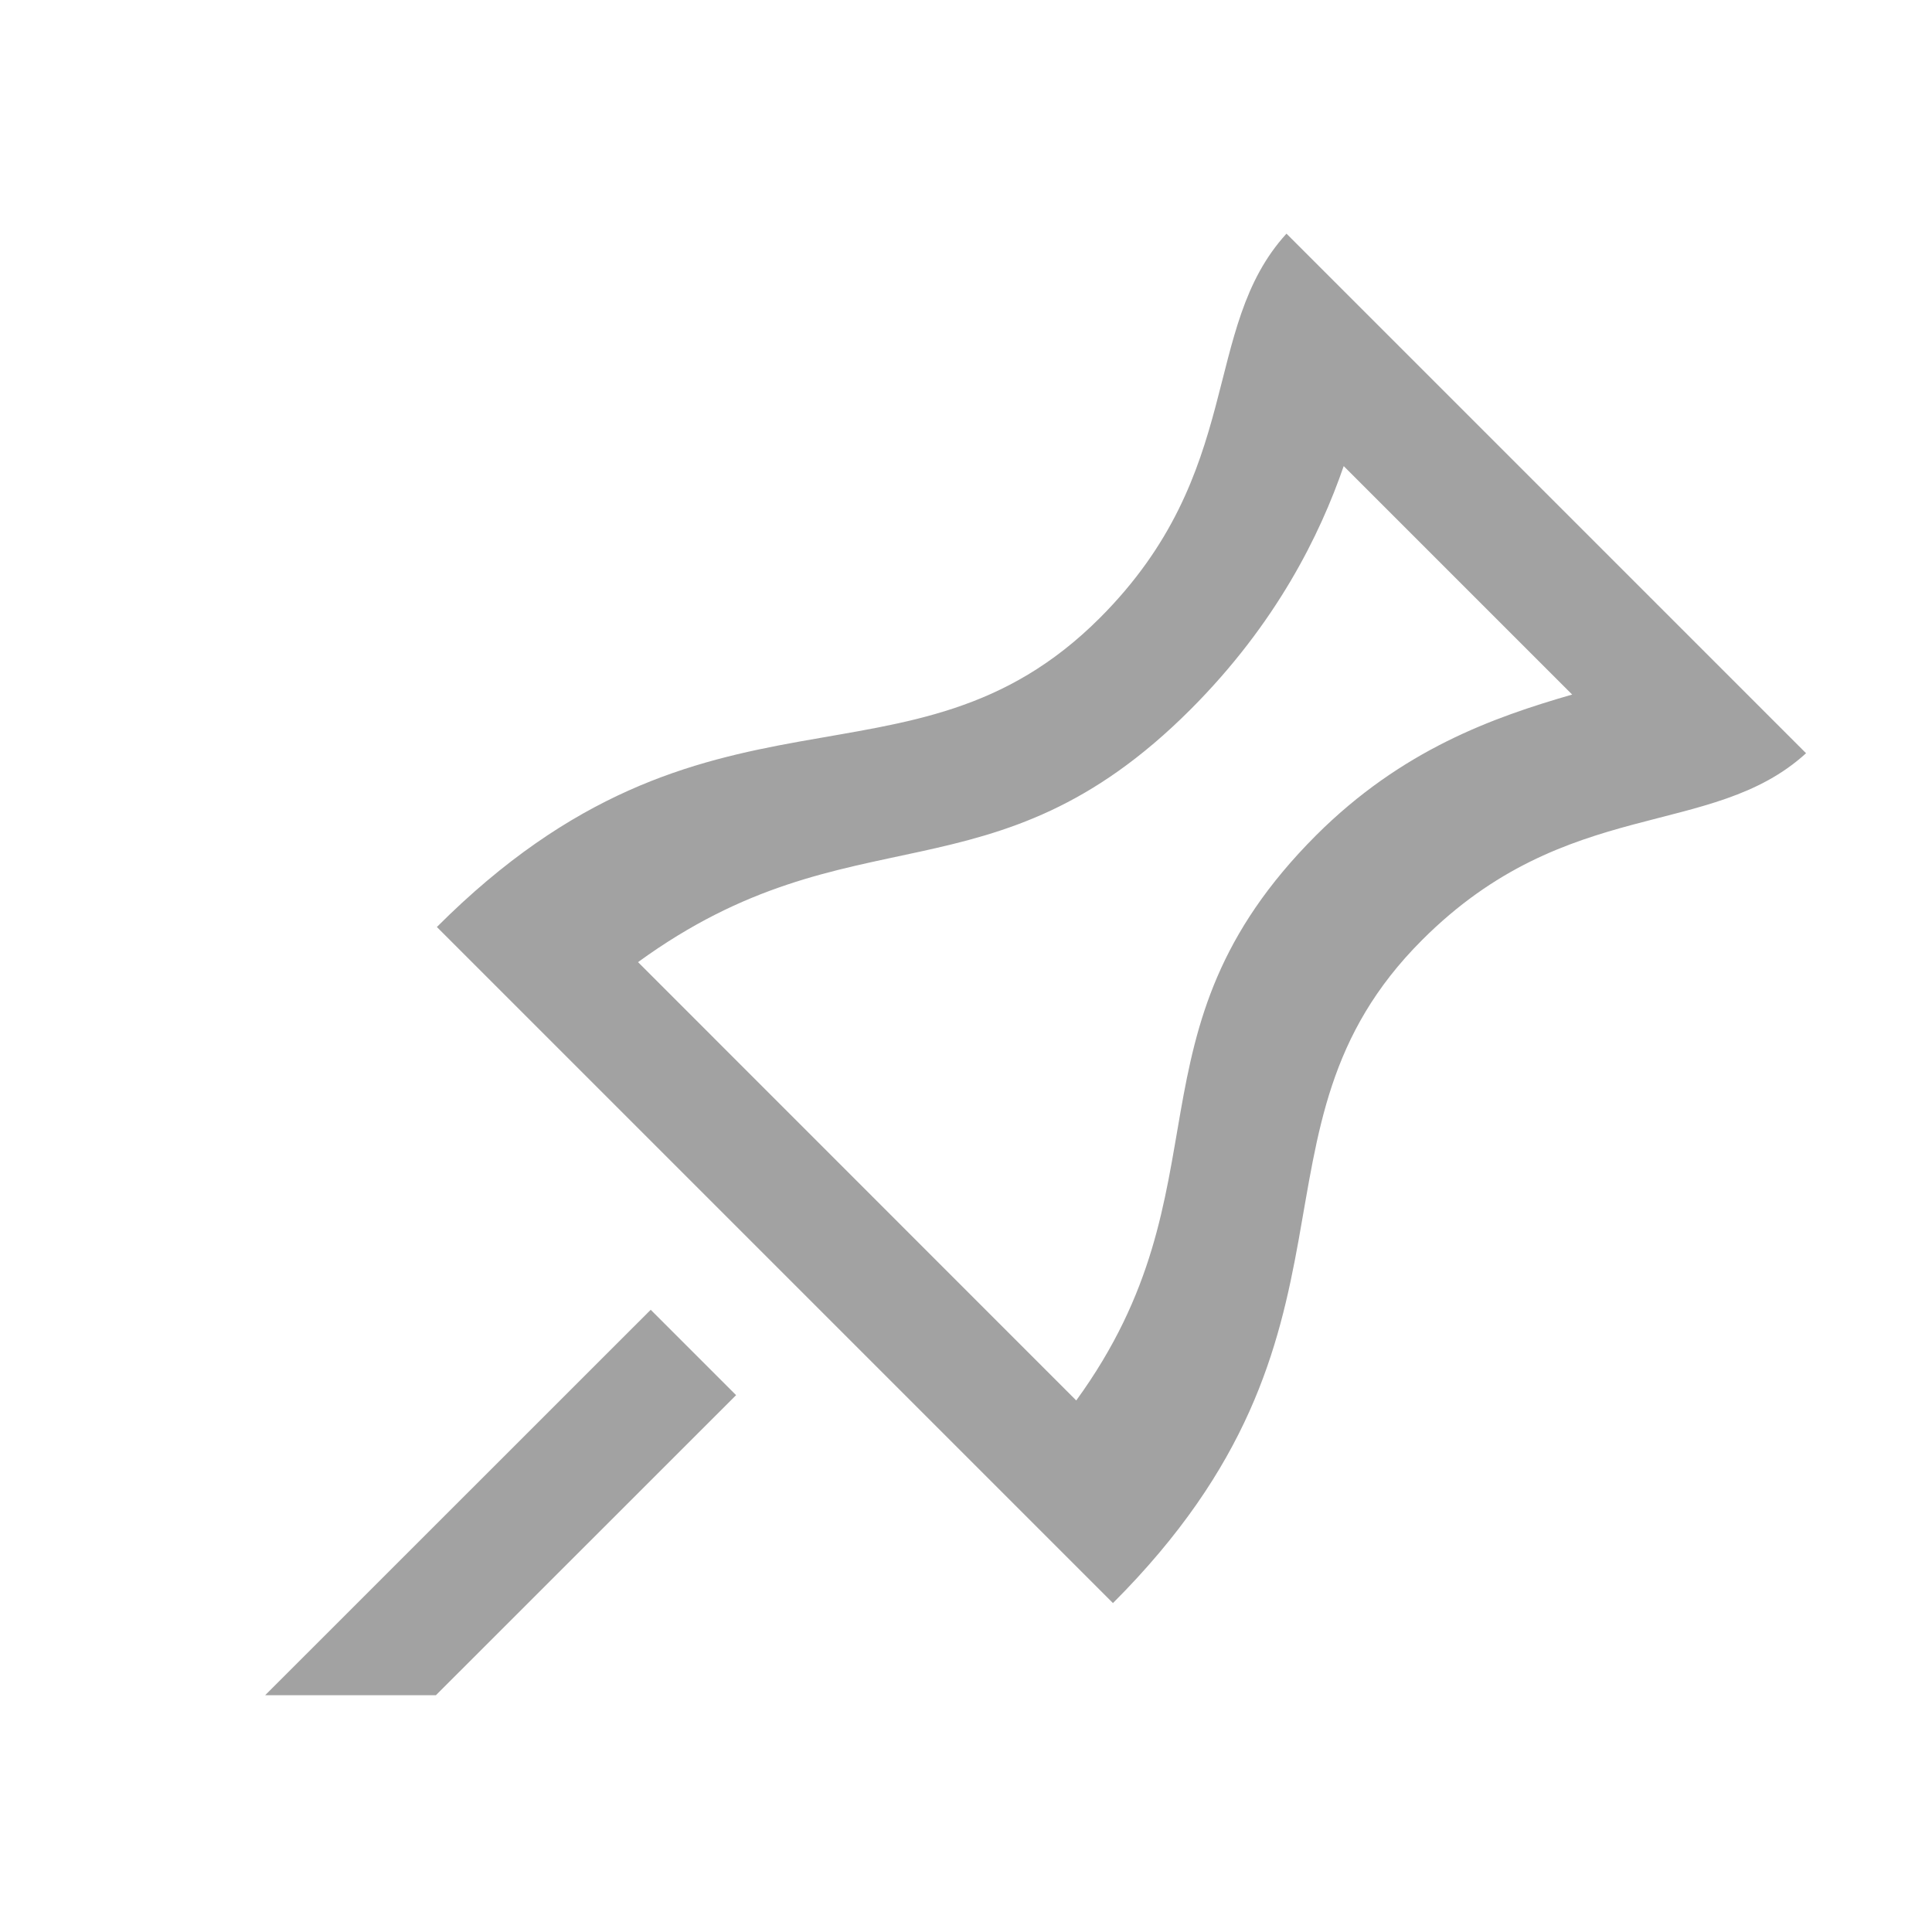 <?xml version="1.0" encoding="utf-8"?>
<!-- Generator: Adobe Illustrator 16.0.0, SVG Export Plug-In . SVG Version: 6.00 Build 0)  -->
<!DOCTYPE svg PUBLIC "-//W3C//DTD SVG 1.1//EN" "http://www.w3.org/Graphics/SVG/1.1/DTD/svg11.dtd">
<svg version="1.1" id="图层_1" xmlns="http://www.w3.org/2000/svg" xmlns:xlink="http://www.w3.org/1999/xlink" x="0px" y="0px"
	 width="16px" height="16px" viewBox="0 0 16 16" enable-background="new 0 0 16 16" xml:space="preserve">
<path id="pin-2-icon_4_" fill="#A2A2A2" d="M6.096,11.554L3.61,14.039H2.196l3.193-3.192L6.096,11.554z M13.02,5.752
	c-0.654,0.189-1.409,0.456-2.12,1.165c-1.634,1.635-0.698,2.907-1.987,4.681l-3.629-3.63c1.772-1.29,2.937-0.454,4.575-2.092
	c0.712-0.713,1.072-1.446,1.269-2.016 M14.957,6.238l-4.303-4.303c-0.717,0.786-0.334,1.97-1.546,3.183l0,0
	C7.534,6.691,5.872,5.422,3.618,7.677l5.599,5.599c2.255-2.255,0.99-3.922,2.56-5.491C12.979,6.582,14.171,6.955,14.957,6.238z"/>
</svg>
